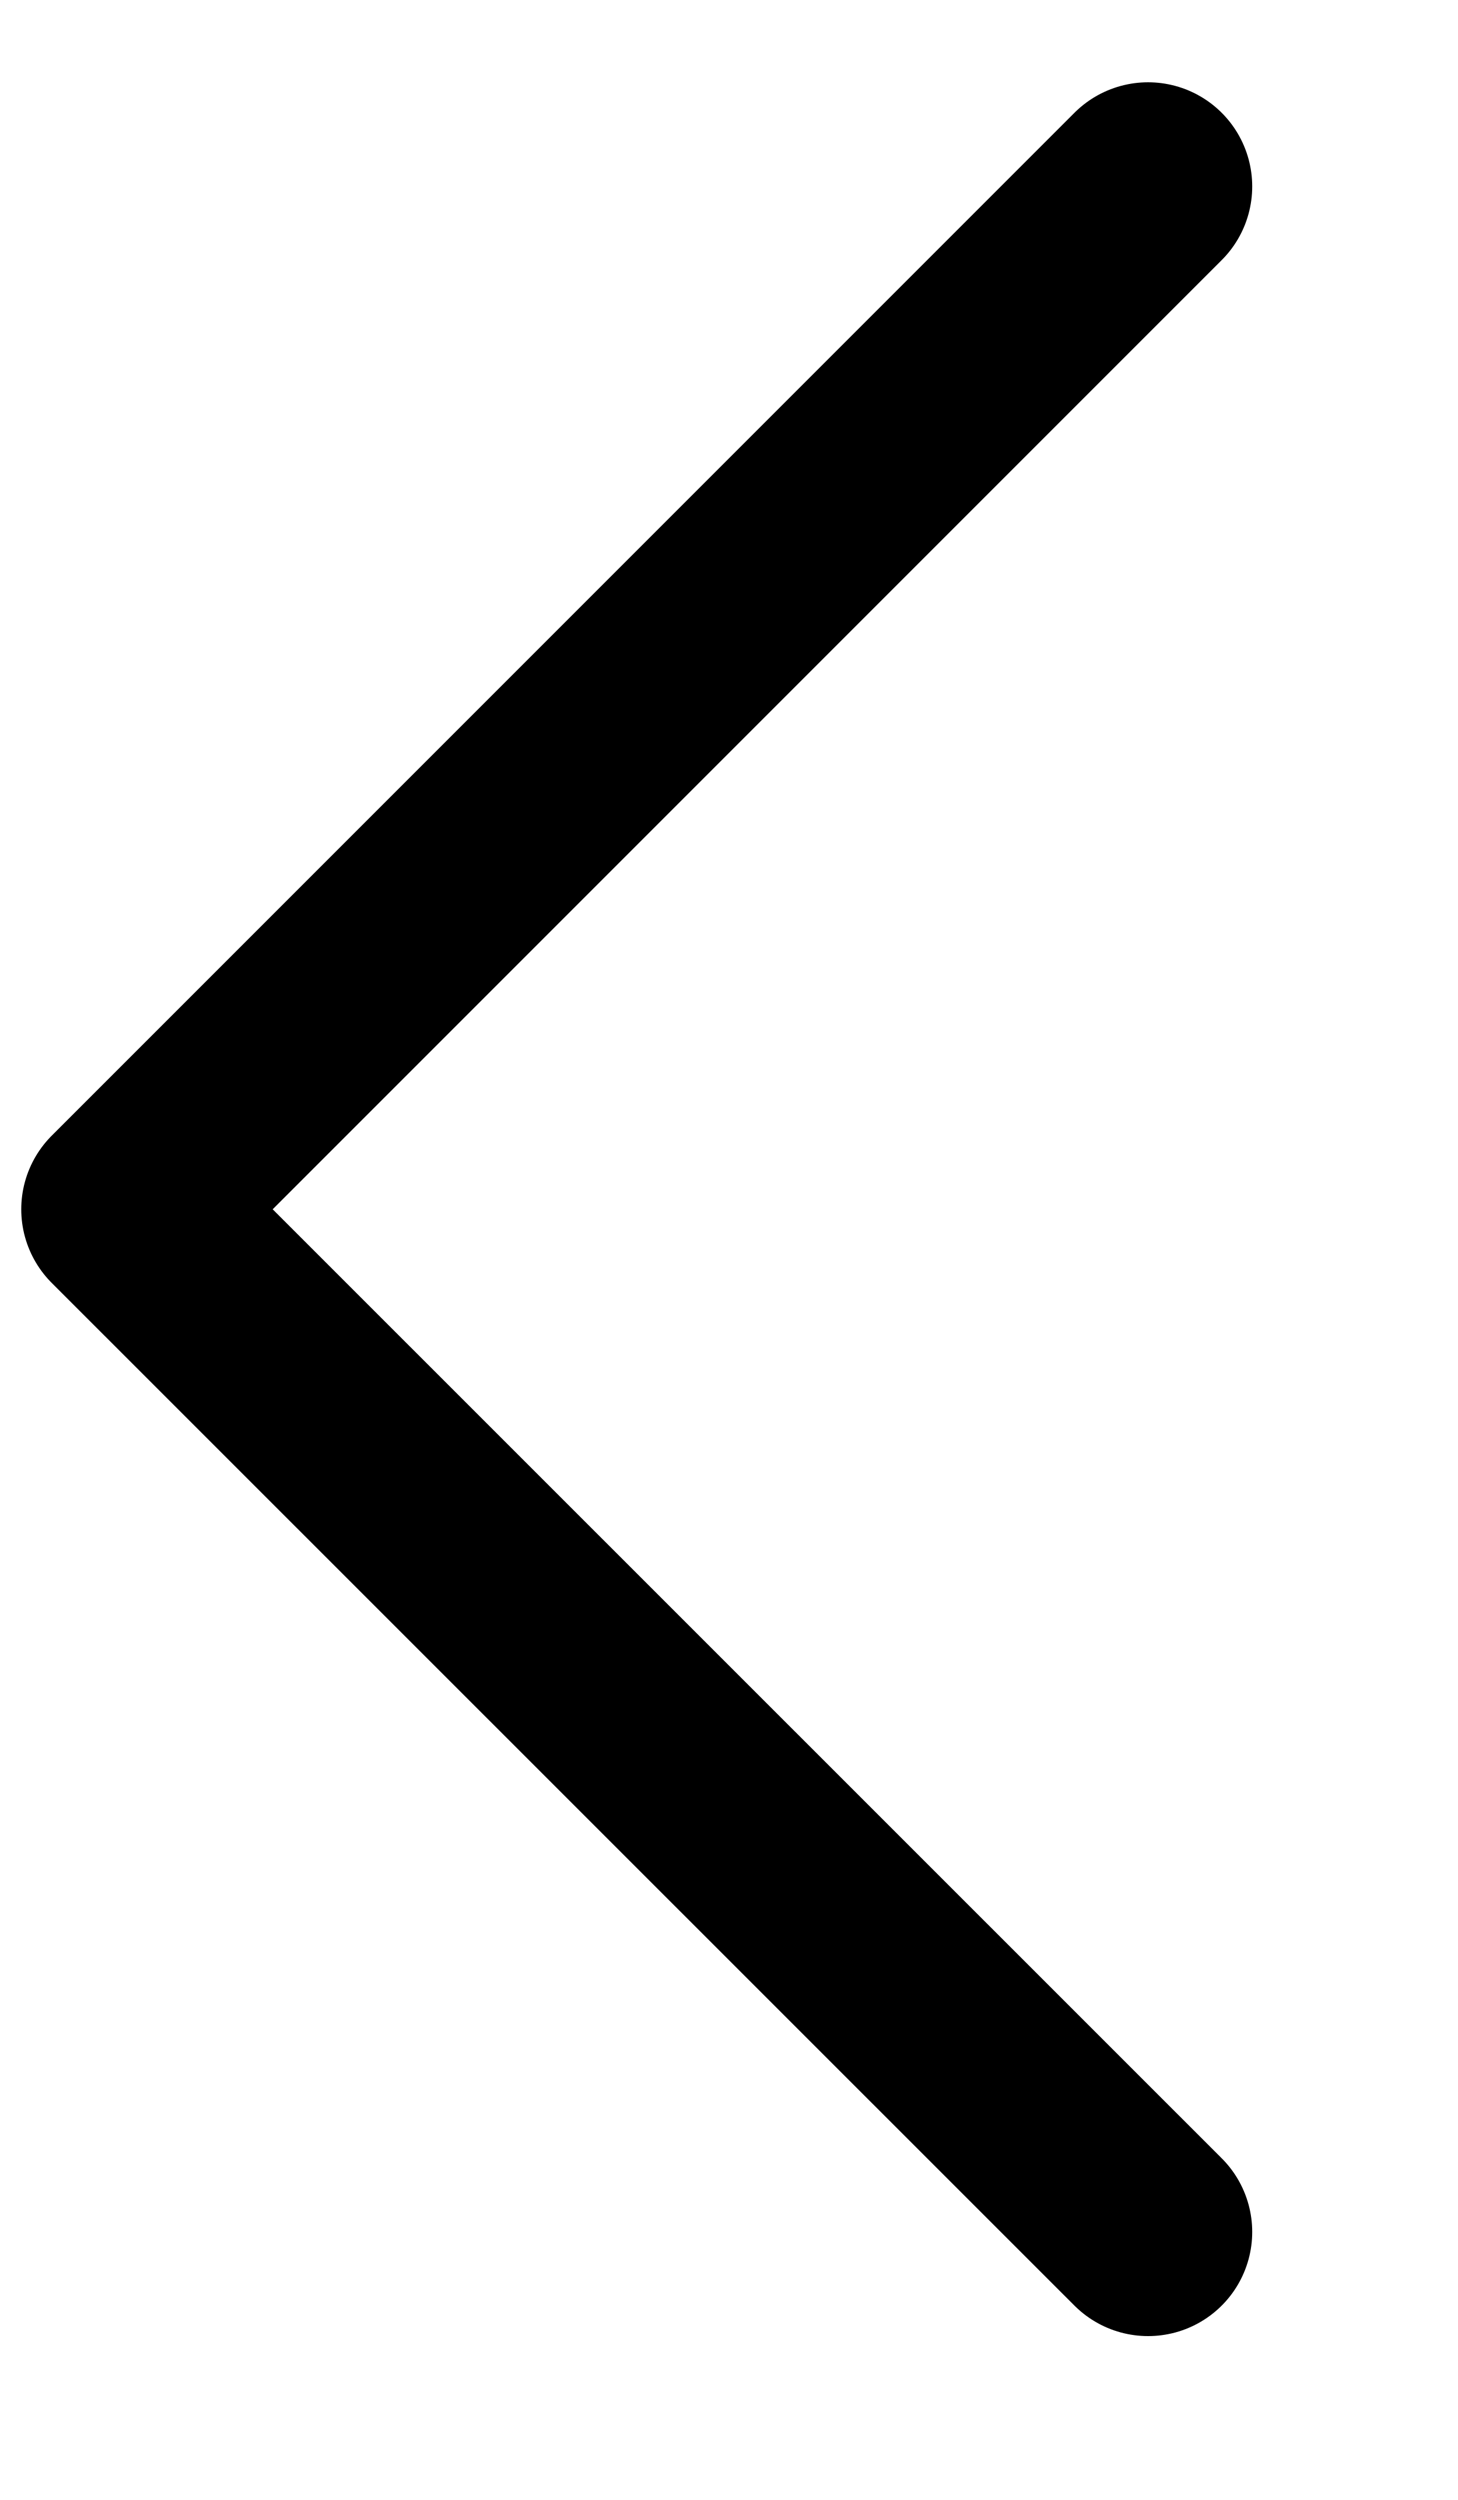 <svg width="7" height="12" viewBox="0 0 7 12" fill="none" xmlns="http://www.w3.org/2000/svg">
<path d="M5.512 0.895L0.602 5.805L5.512 10.714" stroke="black" stroke-linecap="round" stroke-linejoin="round"/>
</svg>
